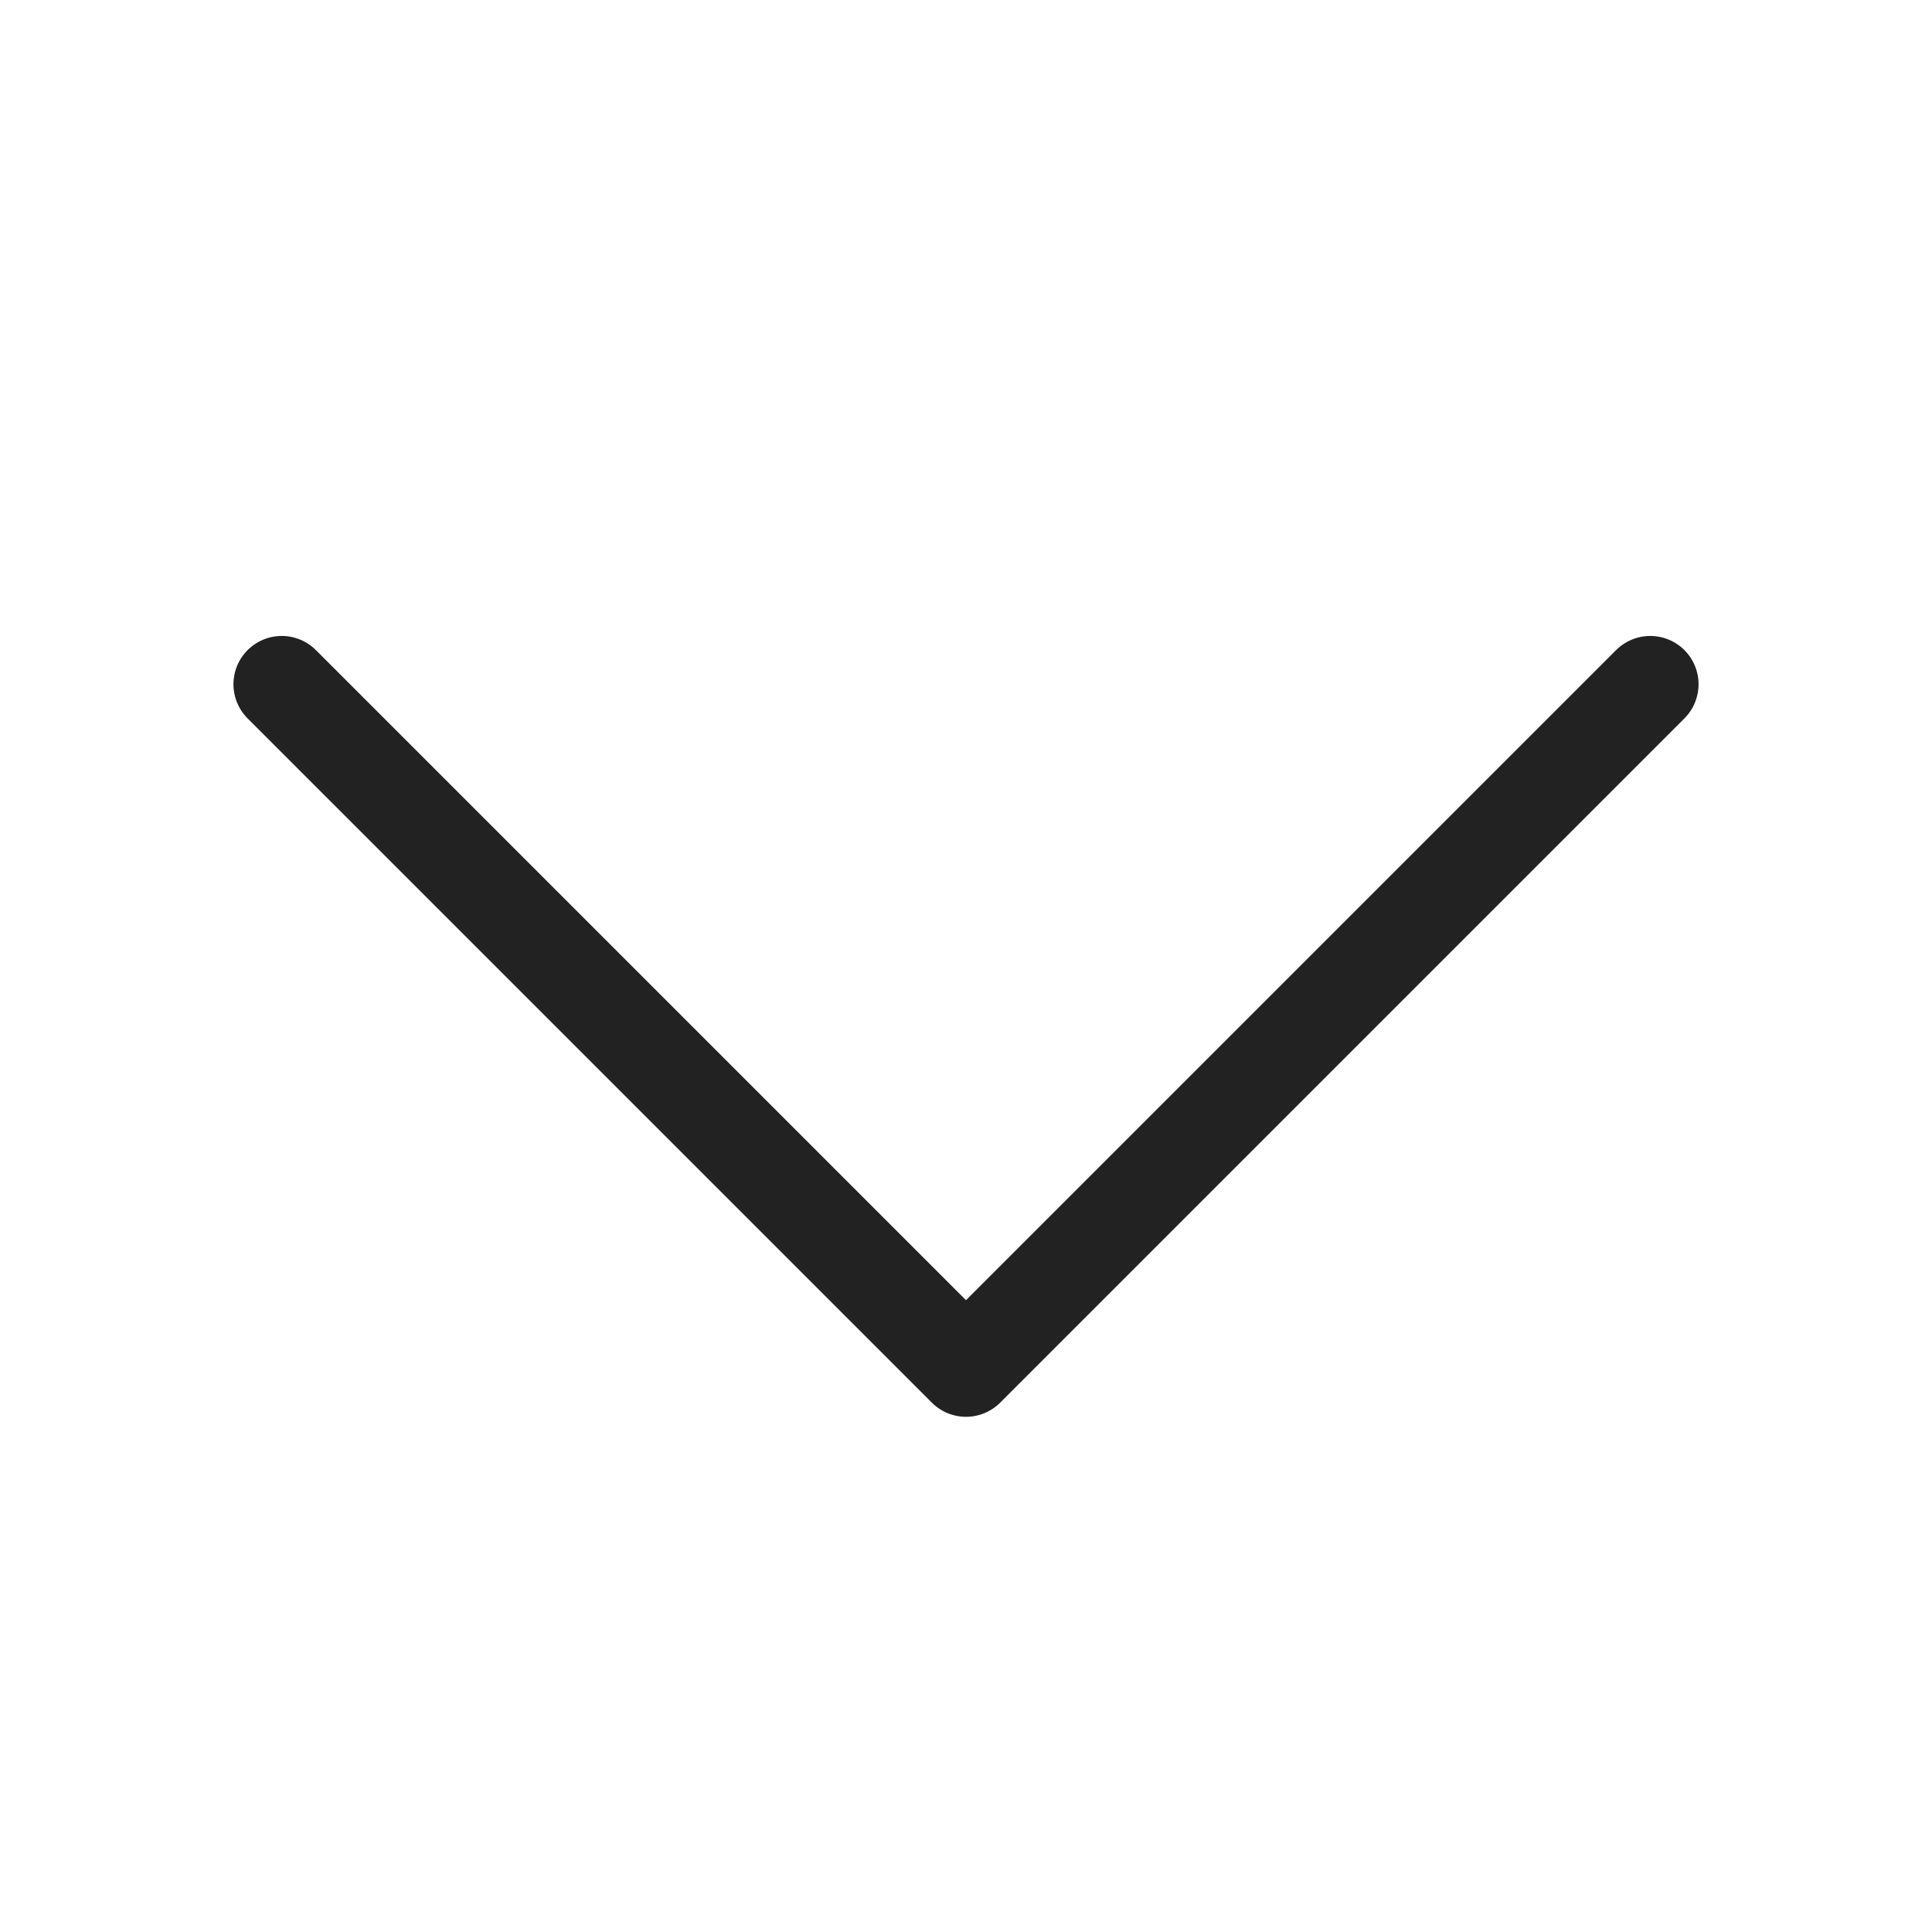 <svg width="24" height="24" viewBox="0 0 24 24" fill="none" xmlns="http://www.w3.org/2000/svg">
<path d="M20.5 8.5L12 17L3.5 8.5" stroke="#222222" stroke-width="1.2" stroke-linecap="round" stroke-linejoin="round"/>
</svg>

